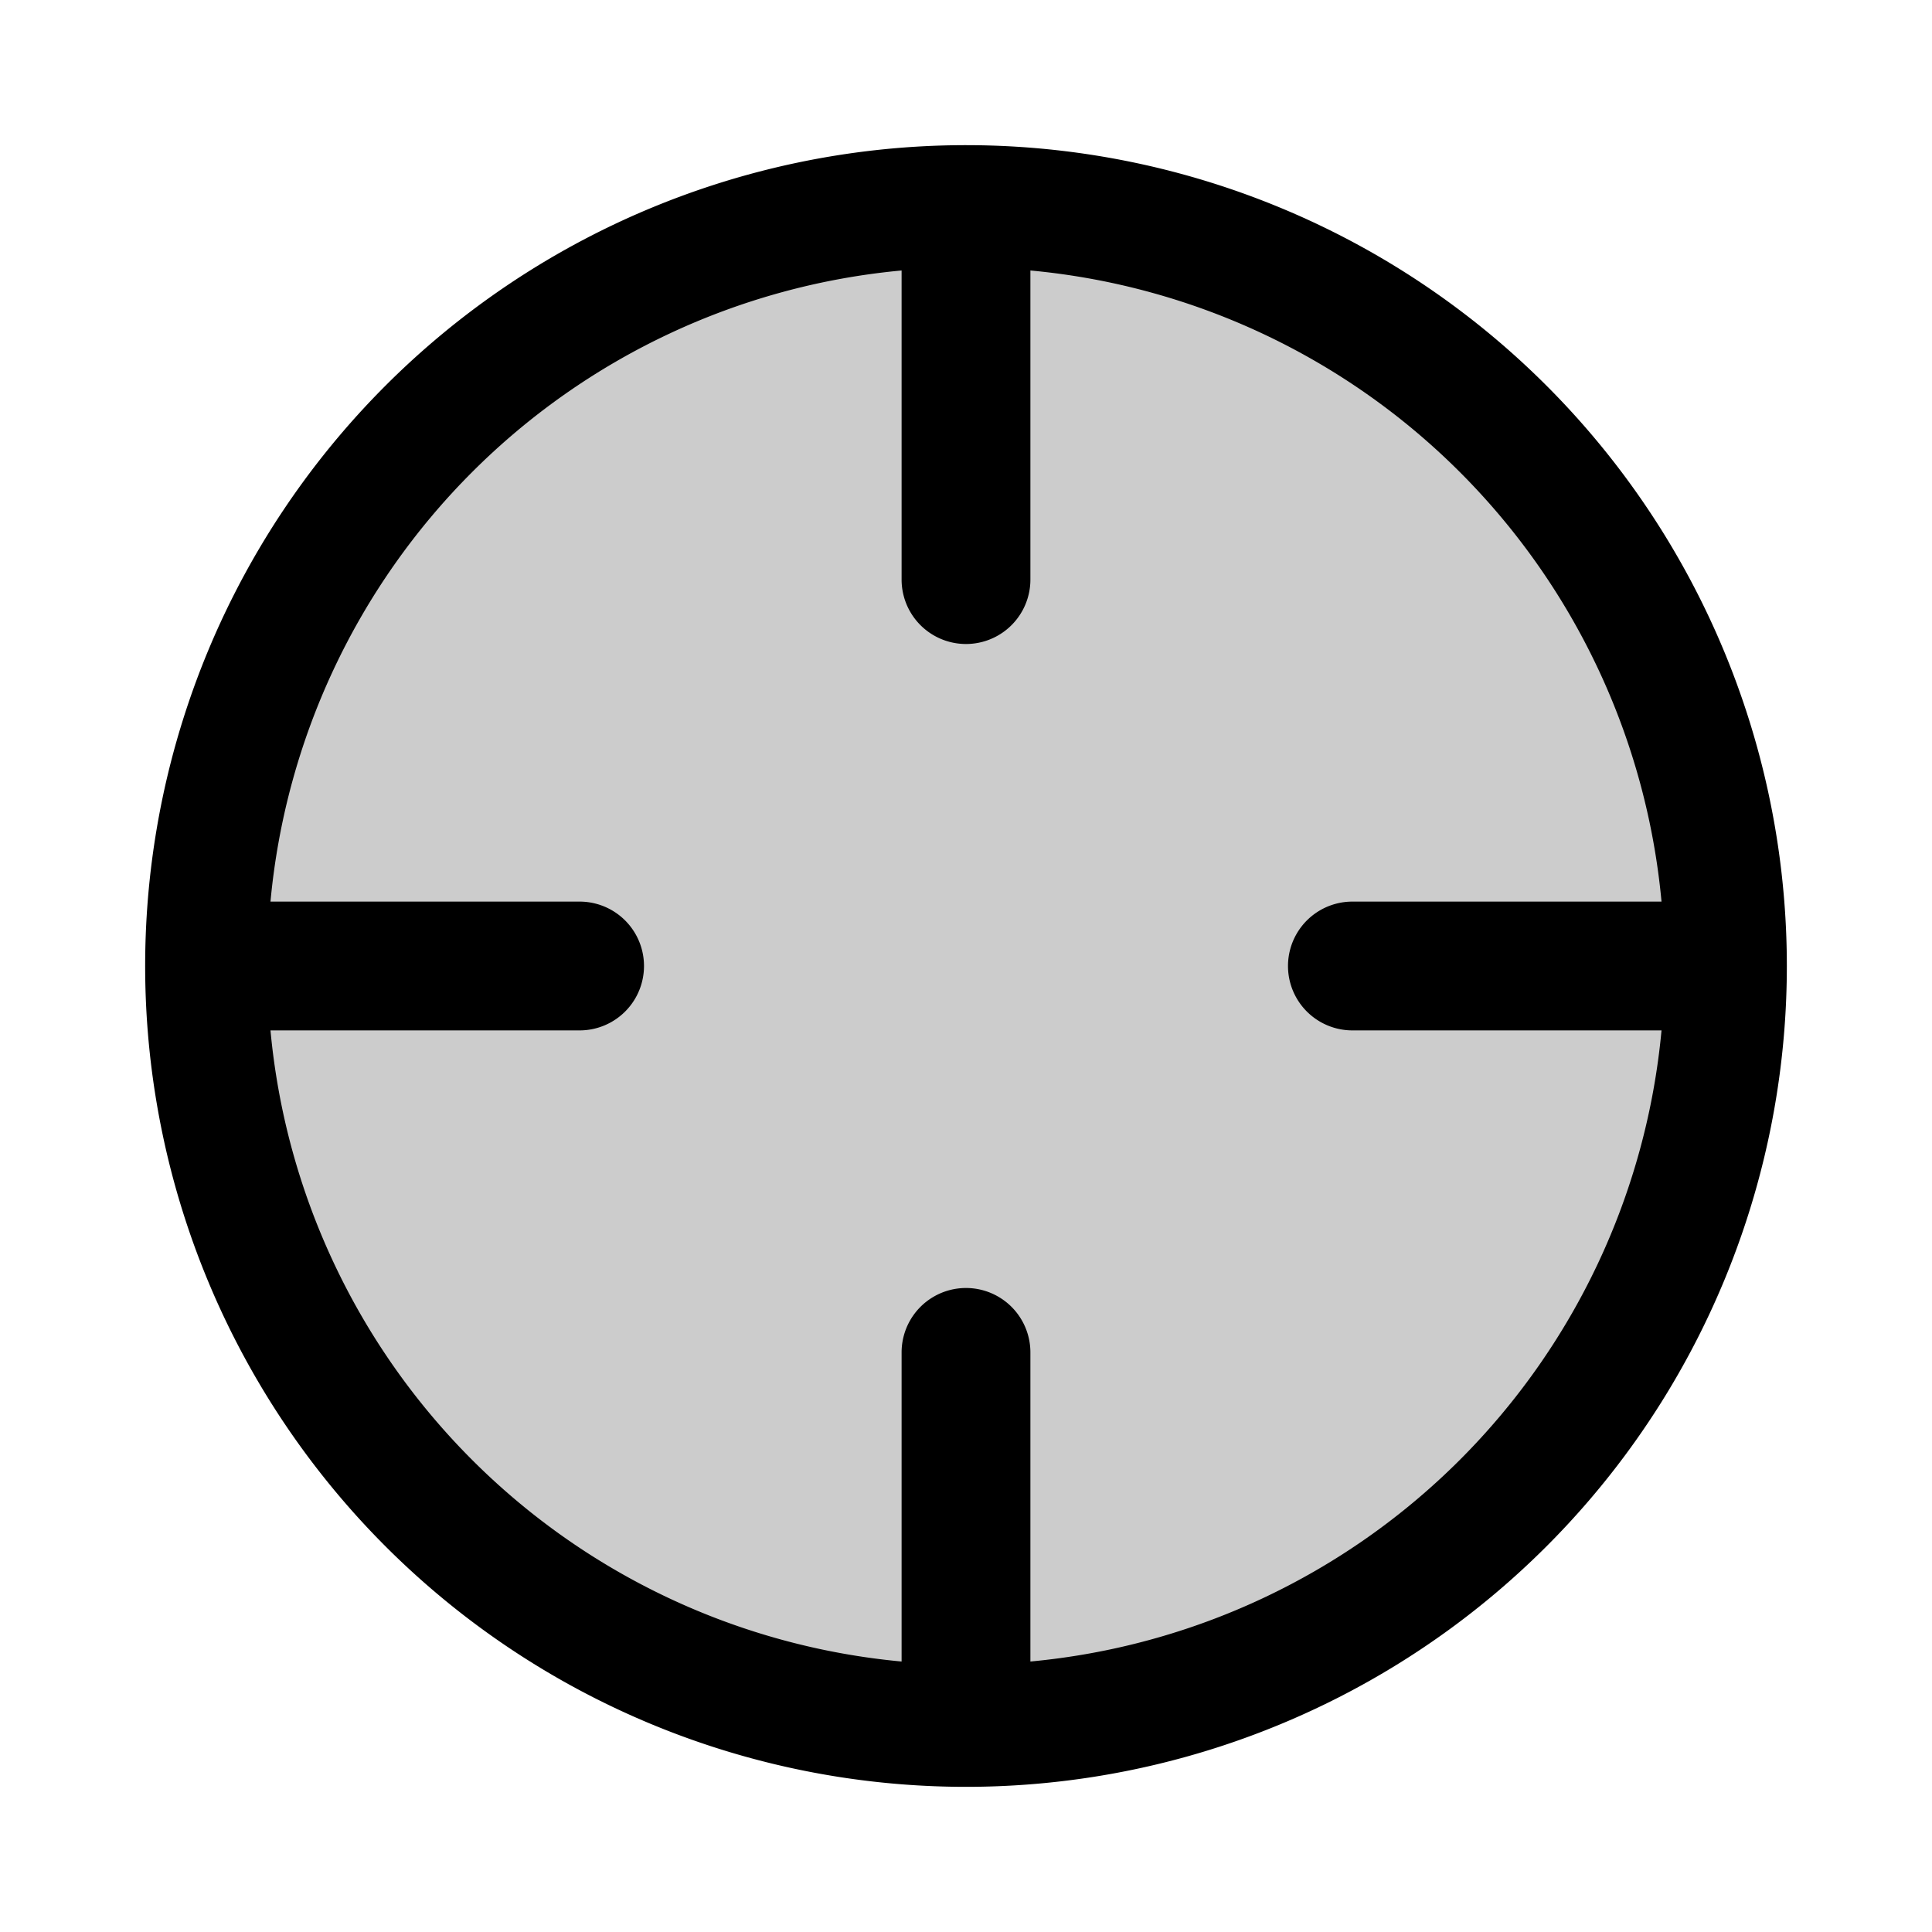 <svg width="15" height="15" fill="none" xmlns="http://www.w3.org/2000/svg">
  <path
    fill-rule="evenodd"
    clip-rule="evenodd"
    d="M7.5 1.5c.119 0 .228.041.313.11a5.898 5.898 0 015.577 5.576.498.498 0 010 .628 5.898 5.898 0 01-5.576 5.575.498.498 0 01-.628 0A5.898 5.898 0 011.61 7.814a.498.498 0 010-.626A5.898 5.898 0 017.187 1.61.498.498 0 017.5 1.5z"
    fill="currentColor"
    opacity=".2"
  />
  <path
    fill-rule="evenodd"
    clip-rule="evenodd"
    d="M1.127 7.5a6.373 6.373 0 1112.746 0 6.373 6.373 0 01-12.746 0zM2.1 7A5.424 5.424 0 017 2.1v2.4a.5.5 0 001 0V2.1A5.424 5.424 0 0112.9 7h-2.4a.5.5 0 000 1h2.4A5.425 5.425 0 018 12.9v-2.4a.5.5 0 00-1 0v2.4A5.424 5.424 0 012.1 8h2.4a.5.5 0 100-1H2.1z"
    fill="currentColor"
  />
</svg>
